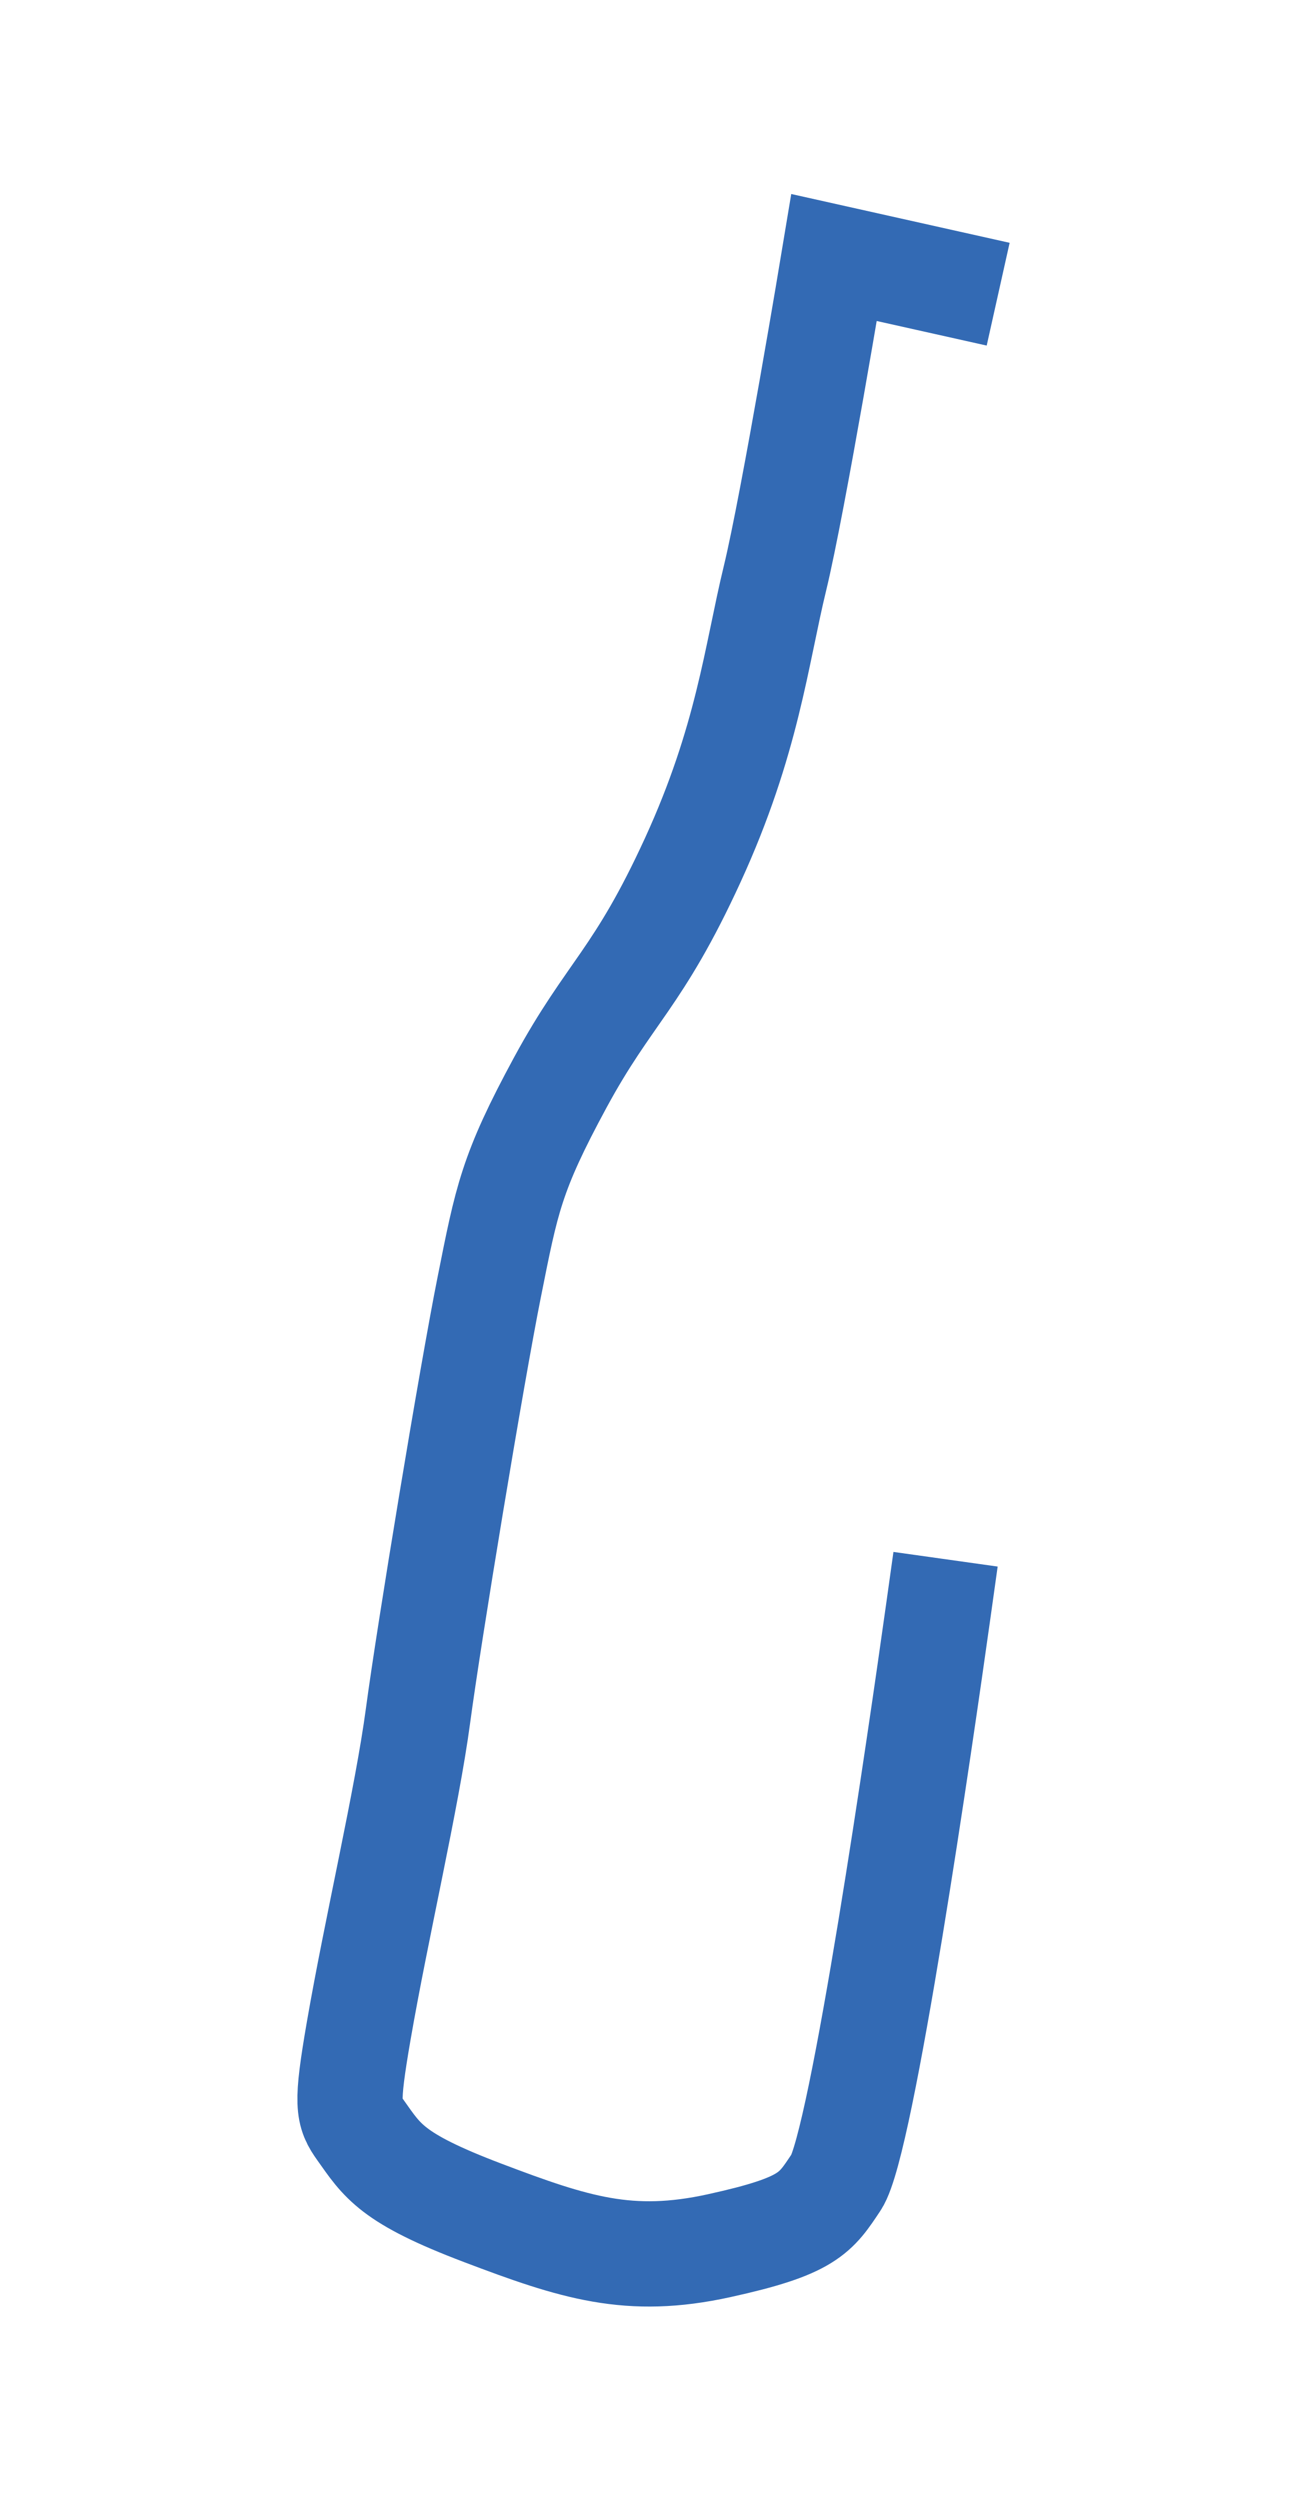 <?xml version="1.0" encoding="UTF-8" standalone="no"?>
<svg
   xmlns:dc="http://purl.org/dc/elements/1.1/"
   xmlns:cc="http://creativecommons.org/ns#"
   xmlns:rdf="http://www.w3.org/1999/02/22-rdf-syntax-ns#"
   xmlns:svg="http://www.w3.org/2000/svg"
   xmlns="http://www.w3.org/2000/svg"
   xmlns:sodipodi="http://sodipodi.sourceforge.net/DTD/sodipodi-0.dtd"
   xmlns:inkscape="http://www.inkscape.org/namespaces/inkscape"
   version="1.1"
   width="139.405pt"
   height="266.489pt"
   viewBox="0 0 139.405 266.489"
   id="svg1075"
   sodipodi:docname="bottle.svg"
   inkscape:version="1.0.1 (c497b03c, 2020-09-10)">
  <defs
     id="defs1079">
    <clipPath
       id="cp0">
      <path
         transform="matrix(1,0,0,-1,0,221)"
         d="M 0,0 H 347 V 221 H 0 Z"
         id="path976" />
    </clipPath>
    <clipPath
       id="cp1">
      <path
         transform="matrix(1,0,0,-1,0,221)"
         d="M -0.905,-5.185 H 347 V 221.816 H -0.905 Z"
         id="path979" />
    </clipPath>
    <clipPath
       id="cp2">
      <path
         transform="matrix(1,0,0,-1,0,221)"
         d="M 0,0 H 347 V 221 H 0 Z"
         id="path982" />
    </clipPath>
    <clipPath
       id="cp3">
      <path
         transform="matrix(1,0,0,-1,0,221)"
         d="M 0,0.059 H 346.695 V 220.588 H 0 Z"
         id="path1001" />
    </clipPath>
    <clipPath
       id="cp4">
      <path
         transform="matrix(1,0,0,-1,0,221)"
         d="M 49.076,219.986 C 45.237,201.367 43.572,180.732 37.842,162.27 33.547,148.432 26.335,138.584 20.68,127.643 c -2.016,-3.905 -3.482,-8.61 -5.26,-12.448 -1.01,-4.321 -2.02,-8.644 -3.03,-12.97 C 9.983,81.086 6.162,58.912 2.648,36.112 1.561,29.063 -0.905,20.279 0.346,14.77 2.315,6.092 17.761,0.675 31.565,0.059 h 5.127 c 7.277,0.346 13.467,2.222 16.003,5.891 3.809,5.512 3.807,16.351 5.276,25.443 1.364,8.457 5.661,34.088 6.379,39.692 C 64.416,71.608 61.43,53.846 61.454,53.486 60.004,46.932 58.437,40.072 57.074,33.308 55.235,24.178 54.598,13.38 49.965,8.639 41.179,-0.348 3.743,7.393 2.256,21.502 1.646,27.289 5.328,39.938 6.893,47.088 10.494,63.55 13.9,80.75 17.197,98.364 c 1.596,8.531 3.629,16.519 7.199,23.624 3.6,7.159 8.165,12.192 11.553,17.815 7.418,12.31 12.024,26.672 15.841,46.222 1.3,6.66 2.392,20.548 4.659,22.528 1.258,1.097 3.778,0.354 6.215,-0.39 2.036,-0.621 4.015,-1.242 5.154,-0.79 0.594,2.032 0.448,6.701 0.508,8.399 -0.609,0.81 -2.187,0.164 -2.754,1.003 -3.184,0.744 -6.181,1.913 -9.47,2.032 -1.955,0.071 -4.017,1.781 -5.645,1.781 -0.508,0 -0.974,-0.167 -1.381,-0.602"
         id="path1008" />
    </clipPath>
    <clipPath
       id="cp5">
      <path
         transform="matrix(1,0,0,-1,0,221)"
         d="m 73.451,203.193 v -71.562 h 21.925 c 13.003,0 22.873,6.264 22.873,20.31 0,7.876 -3.796,16.42 -12.243,17.938 4.461,2.848 6.264,8.731 6.264,13.857 0,14.237 -8.163,19.457 -21.45,19.457 z m 13.952,-11.201 h 1.804 c 5.885,0 10.061,-1.897 10.061,-9.205 0,-7.403 -3.323,-9.396 -10.157,-9.396 h -1.708 z m 0,-29.231 h 2.279 c 7.023,0 14.615,-0.38 14.615,-9.681 0,-9.301 -6.453,-10.25 -13.951,-10.25 h -2.943 z"
         id="path1015" />
    </clipPath>
    <clipPath
       id="cp6">
      <path
         transform="matrix(1,0,0,-1,0,221)"
         d="m 122.332,154.883 c 0,-14.426 9.871,-24.772 24.486,-24.772 14.617,0 24.488,10.346 24.488,24.772 0,14.52 -9.967,24.867 -24.488,24.867 -14.521,0 -24.486,-10.347 -24.486,-24.867 m 13.477,0 c 0,6.454 4.176,13.098 11.009,13.098 6.834,0 11.01,-6.644 11.01,-13.098 0,-6.264 -4.176,-13.003 -11.01,-13.003 -6.833,0 -11.009,6.739 -11.009,13.003"
         id="path1022" />
    </clipPath>
    <clipPath
       id="cp7">
      <path
         transform="matrix(1,0,0,-1,0,221)"
         d="m 179.185,193.986 v -15.755 h -4.557 v -11.2 h 4.557 v -35.4 h 13.286 v 35.4 h 8.162 v 11.2 h -8.162 v 15.755 z"
         id="path1029" />
    </clipPath>
    <clipPath
       id="cp8">
      <path
         transform="matrix(1,0,0,-1,0,221)"
         d="m 205.188,193.986 v -15.755 h -4.555 v -11.2 h 4.555 v -35.4 h 13.289 v 35.4 h 8.162 v 11.2 h -8.162 v 15.755 z"
         id="path1036" />
    </clipPath>
    <clipPath
       id="cp9">
      <path
         transform="matrix(1,0,0,-1,0,221)"
         d="m 229.581,131.631 h 13.288 v 80.482 H 229.581 Z"
         id="path1043" />
    </clipPath>
    <clipPath
       id="cp10">
      <path
         transform="matrix(1,0,0,-1,0,221)"
         d="m 248.944,154.504 c 0,-14.144 8.828,-24.393 23.252,-24.393 9.776,0 17.938,5.221 21.164,14.522 l -12.241,1.993 c -1.805,-3.702 -4.556,-6.358 -8.923,-6.358 -6.928,0 -9.207,6.643 -9.207,12.527 h 30.658 v 1.613 c 0,14.047 -6.834,25.342 -22.115,25.342 -15.091,0 -22.588,-11.105 -22.588,-25.246 m 23.347,15.944 c 5.125,0 8.162,-4.65 8.828,-9.395 H 263.37 c 0.664,4.84 3.606,9.395 8.921,9.395"
         id="path1050" />
    </clipPath>
    <clipPath
       id="cp11">
      <path
         transform="matrix(1,0,0,-1,0,221)"
         d="M 330.661,212.113 V 173.96 h -0.189 c -2.943,3.702 -7.877,5.79 -12.718,5.79 -13.382,0 -21.26,-12.244 -21.26,-24.582 0,-12.623 7.782,-25.057 21.449,-25.057 4.841,0 9.777,2.088 12.529,5.885 h 0.189 v -4.365 h 13.287 v 80.482 z m -20.689,-57.134 c 0,6.263 4.176,13.002 11.008,13.002 6.832,0 11.01,-6.739 11.01,-13.002 0,-6.264 -4.178,-13.099 -11.01,-13.099 -6.832,0 -11.008,6.835 -11.008,13.099"
         id="path1057" />
    </clipPath>
  </defs>
  <sodipodi:namedview
     pagecolor="#ffffff"
     bordercolor="#666666"
     borderopacity="1"
     objecttolerance="10"
     gridtolerance="10"
     guidetolerance="10"
     inkscape:pageopacity="0"
     inkscape:pageshadow="2"
     inkscape:window-width="2047"
     inkscape:window-height="1227"
     id="namedview1077"
     showgrid="false"
     inkscape:zoom="1.3691709"
     inkscape:cx="23.956469"
     inkscape:cy="274.03524"
     inkscape:window-x="0"
     inkscape:window-y="25"
     inkscape:window-maximized="0"
     inkscape:current-layer="svg1075"
     inkscape:document-rotation="0" />
  <path
     style="fill:none;stroke:#336ab4;stroke-width:11.225;stroke-linecap:square;stroke-linejoin:miter;stroke-miterlimit:4;stroke-dasharray:none;stroke-opacity:1"
     d="m 100.987,30.136 -12.027,-2.686 c 0,0 -4.32,26.039 -6.305,34.212 -1.985,8.174 -2.919,17.281 -8.757,30.009 -5.838,12.727 -8.874,14.012 -14.129,23.703 -5.254,9.692 -5.722,12.494 -7.59,21.835 -1.868,9.341 -6.422,36.898 -7.59,45.655 -1.168,8.757 -4.433,22.66 -6.323,33.581 -1.384,7.994 -1.143,8.754 0.157,10.579 2.356,3.307 3.273,5.142 13.055,8.852 9.814,3.721 15.647,5.605 25.221,3.503 9.575,-2.102 10.281,-3.468 12.494,-6.772 2.746,-4.1 9.012,-47.531 10.88,-60.842"
     id="path1519"
     sodipodi:nodetypes="ccssssssssssc" />
</svg>
